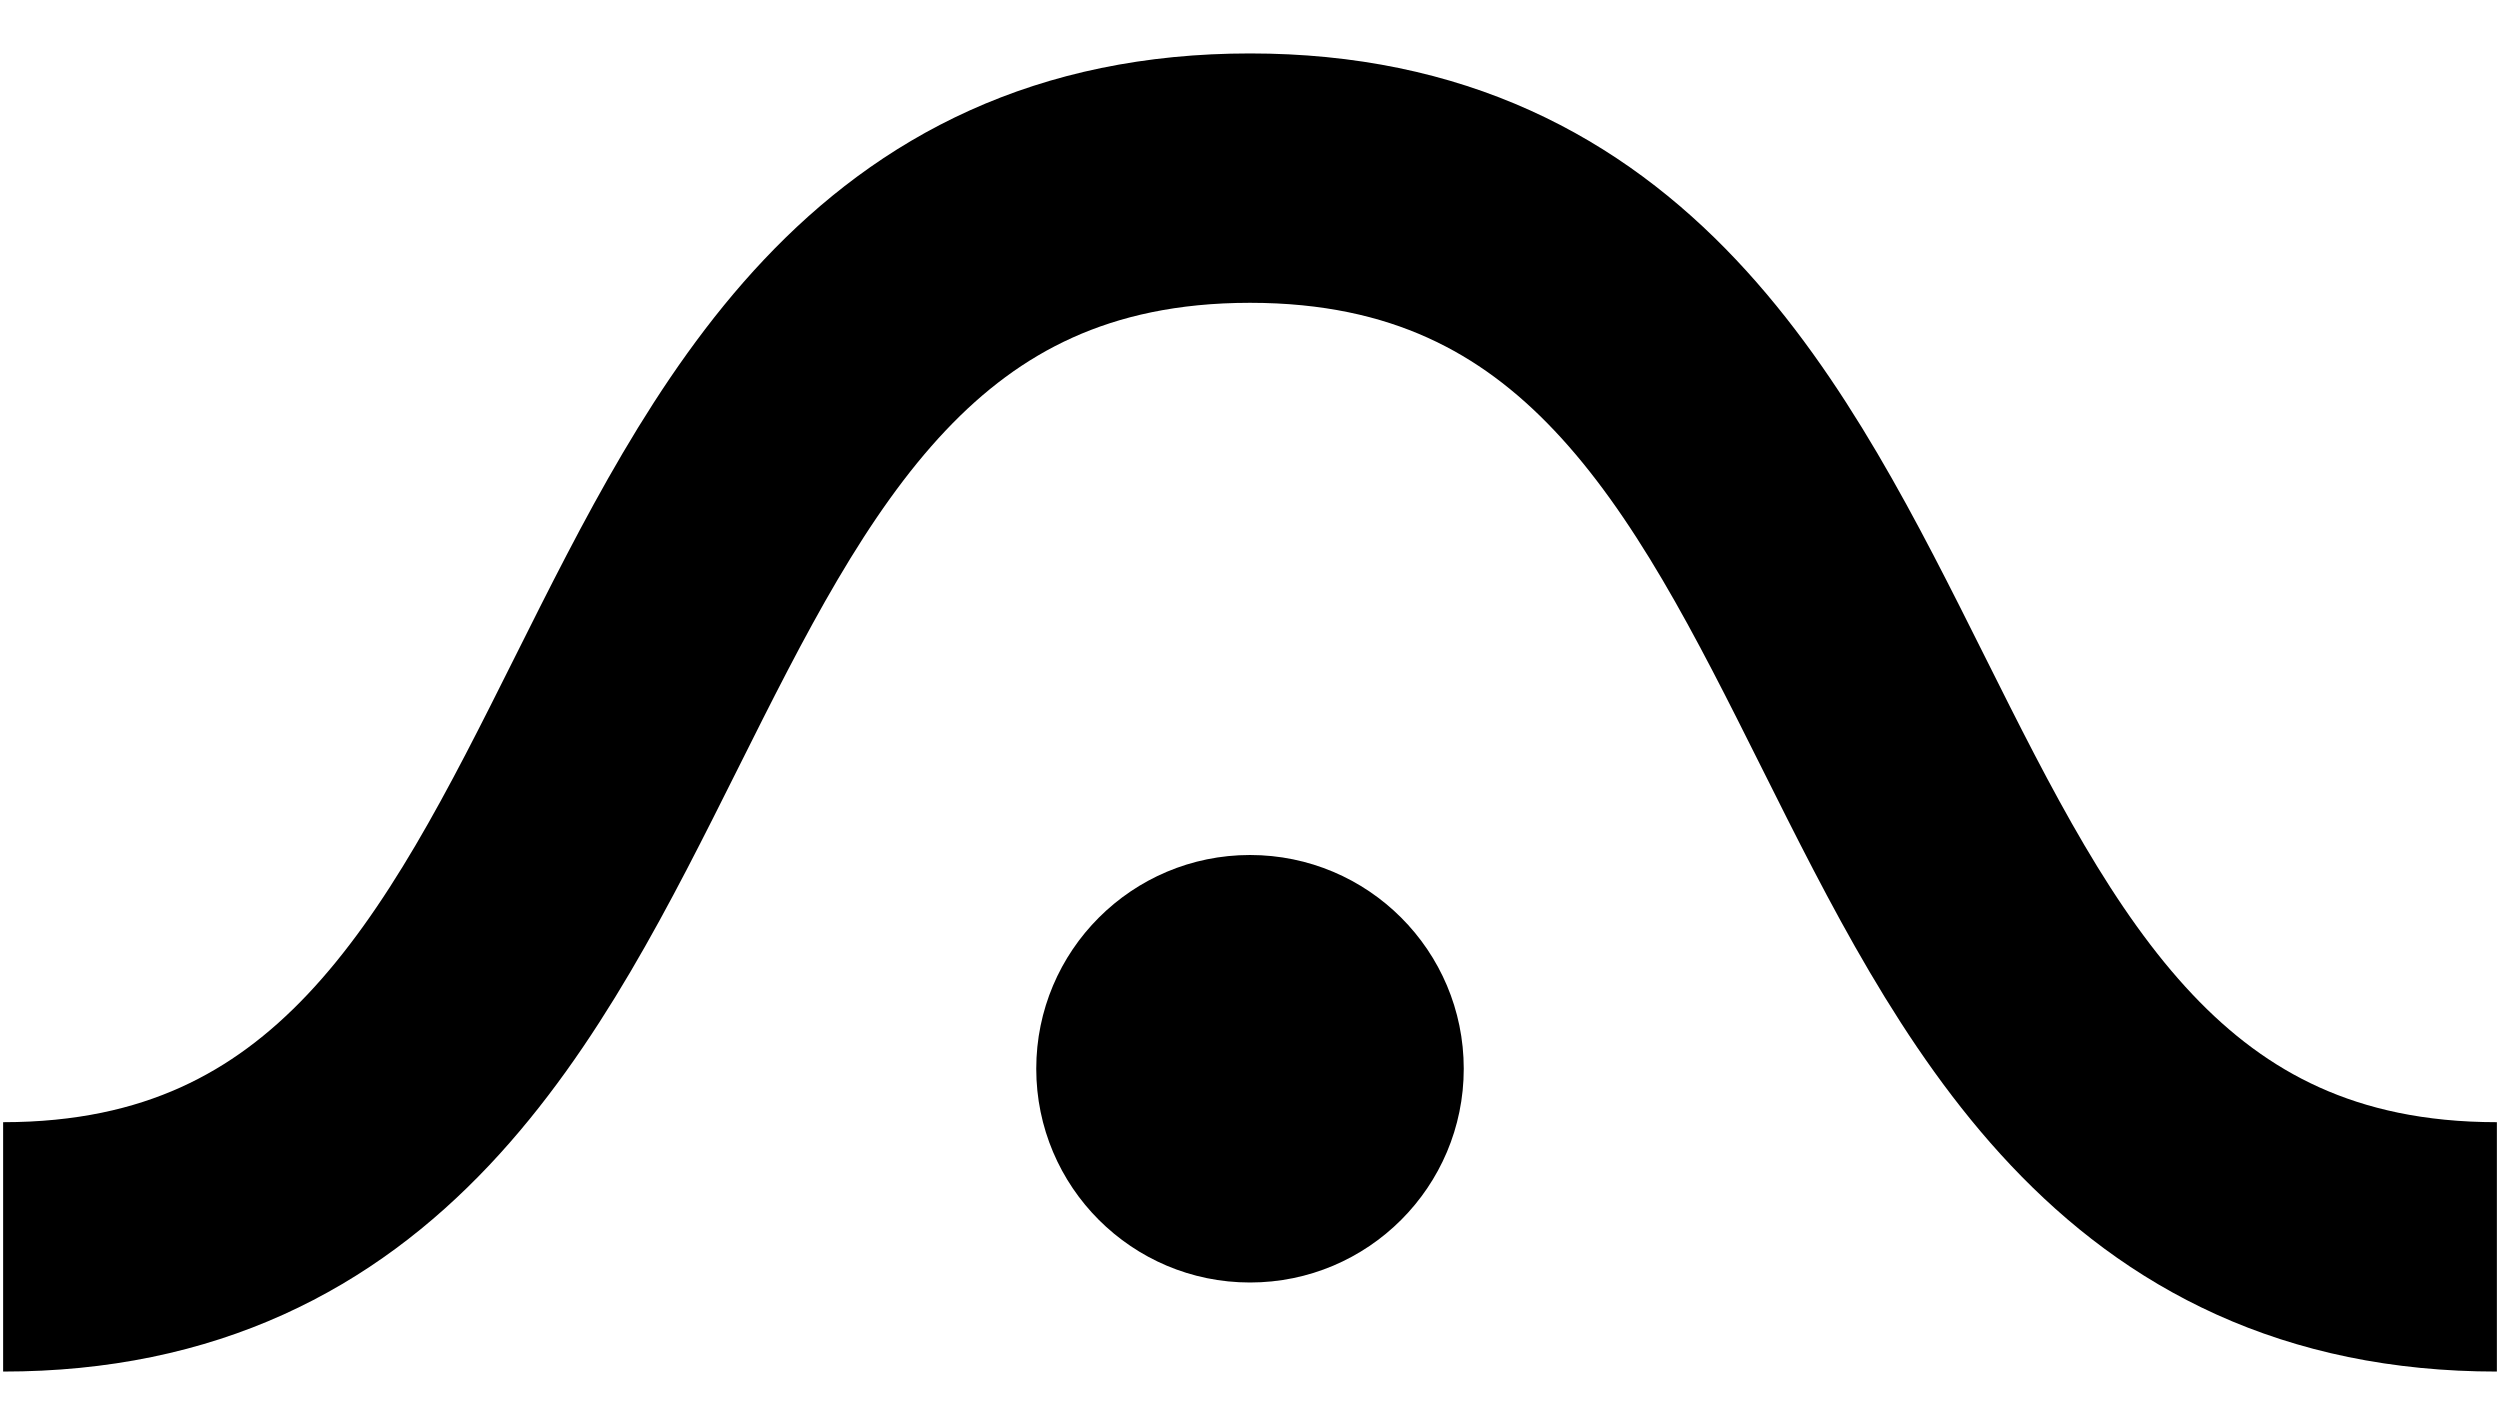 <svg
  xmlns="http://www.w3.org/2000/svg"
  width="100"
  height="57"
  viewBox="15 30 70 40"
>
  <path
    fill="none"
    stroke="currentColor"
    stroke-width="7"
    d="
      M 15 65
      C 35 65 30 35 50 35
      C 70 35 65 65 85 65
    "
  />
  <circle cx="50" cy="60" r="6" fill="currentColor" />
</svg>
